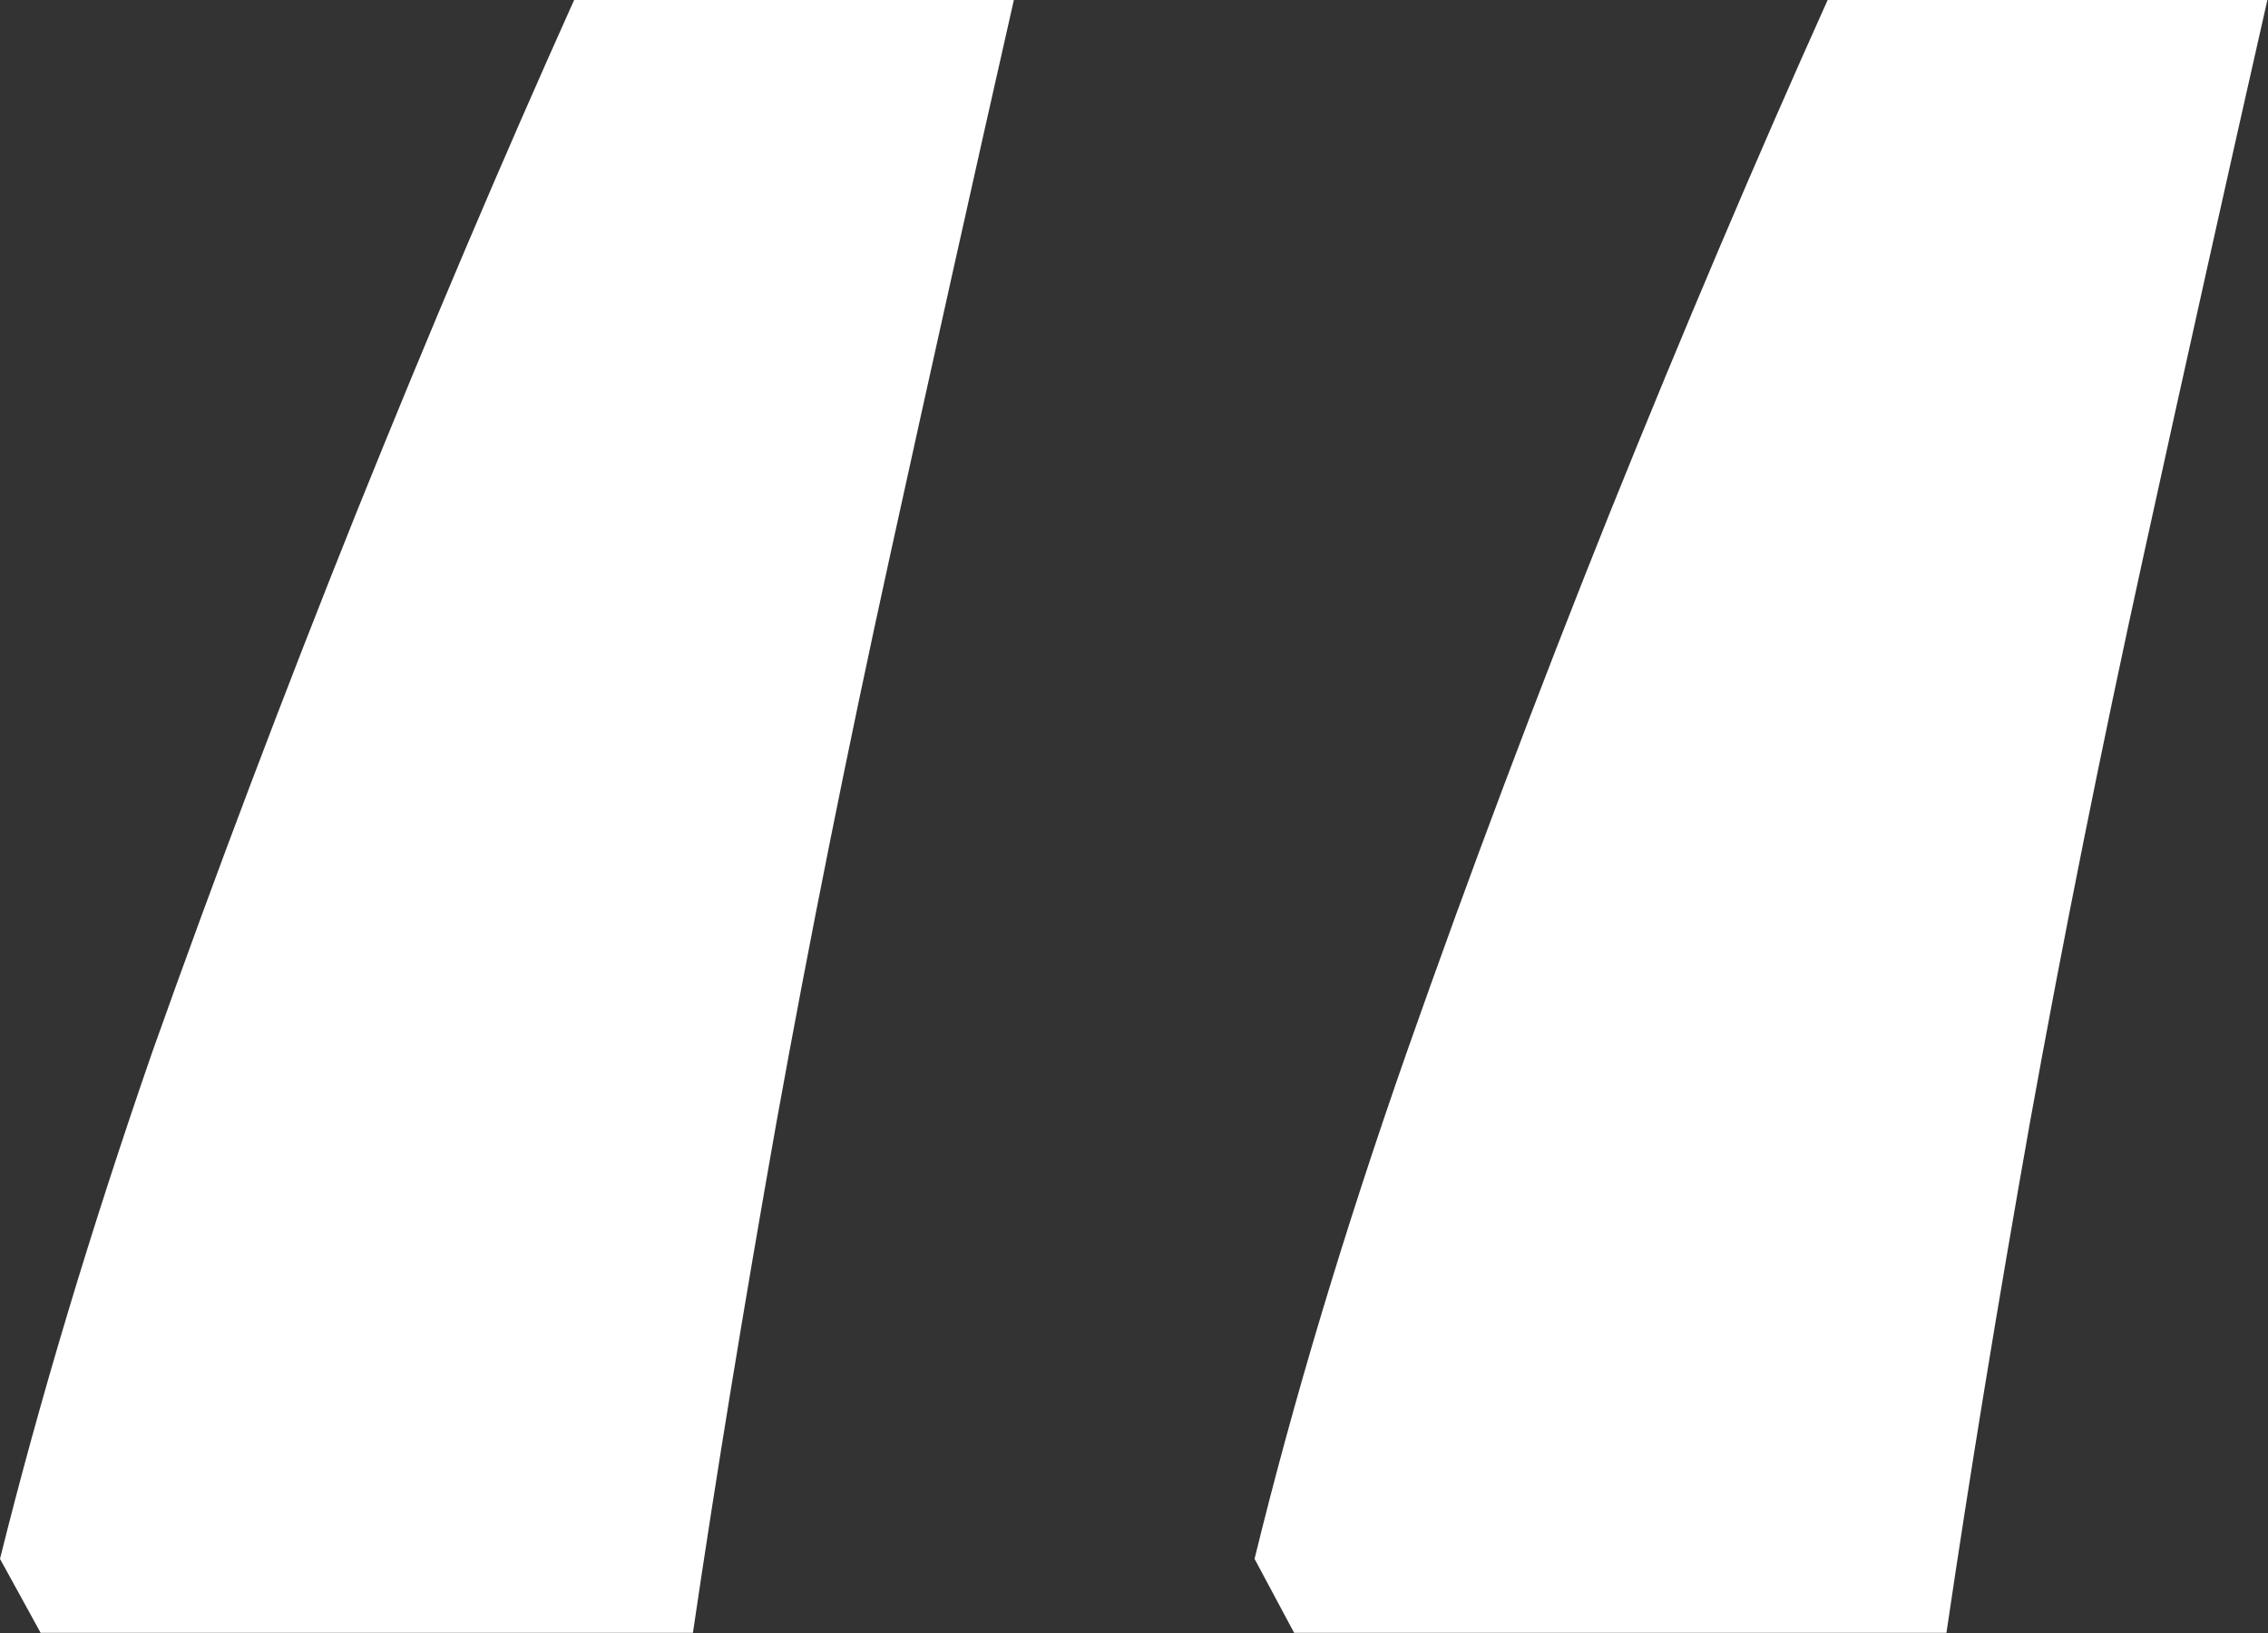 <svg width="21.766" height="15.672" viewBox="0 0 21.766 15.672" fill="none" xmlns="http://www.w3.org/2000/svg" xmlns:xlink="http://www.w3.org/1999/xlink">
	<rect x="0" y="0" width="21.766" height="15.672" fill="#333333" stroke="none"/>
	<desc>
			Created with Pixso.
	</desc>
	<defs/>
	<path id="“" d="M0 14.96L0.39 15.67L6.65 15.67Q6.98 13.43 7.45 10.78Q7.93 8.12 8.54 5.34Q9.15 2.56 9.73 0L5.51 0Q4.48 2.29 3.42 4.92Q2.37 7.54 1.46 10.1Q0.57 12.67 0 14.96ZM12.04 14.96L12.42 15.67L18.68 15.67Q19.01 13.43 19.48 10.78Q19.96 8.12 20.57 5.34Q21.18 2.56 21.76 0L17.54 0Q16.51 2.29 15.45 4.92Q14.4 7.54 13.5 10.1Q12.6 12.67 12.04 14.96Z" fill="#FFFFFF" fill-opacity="1" fill-rule="evenodd"/>
</svg>
